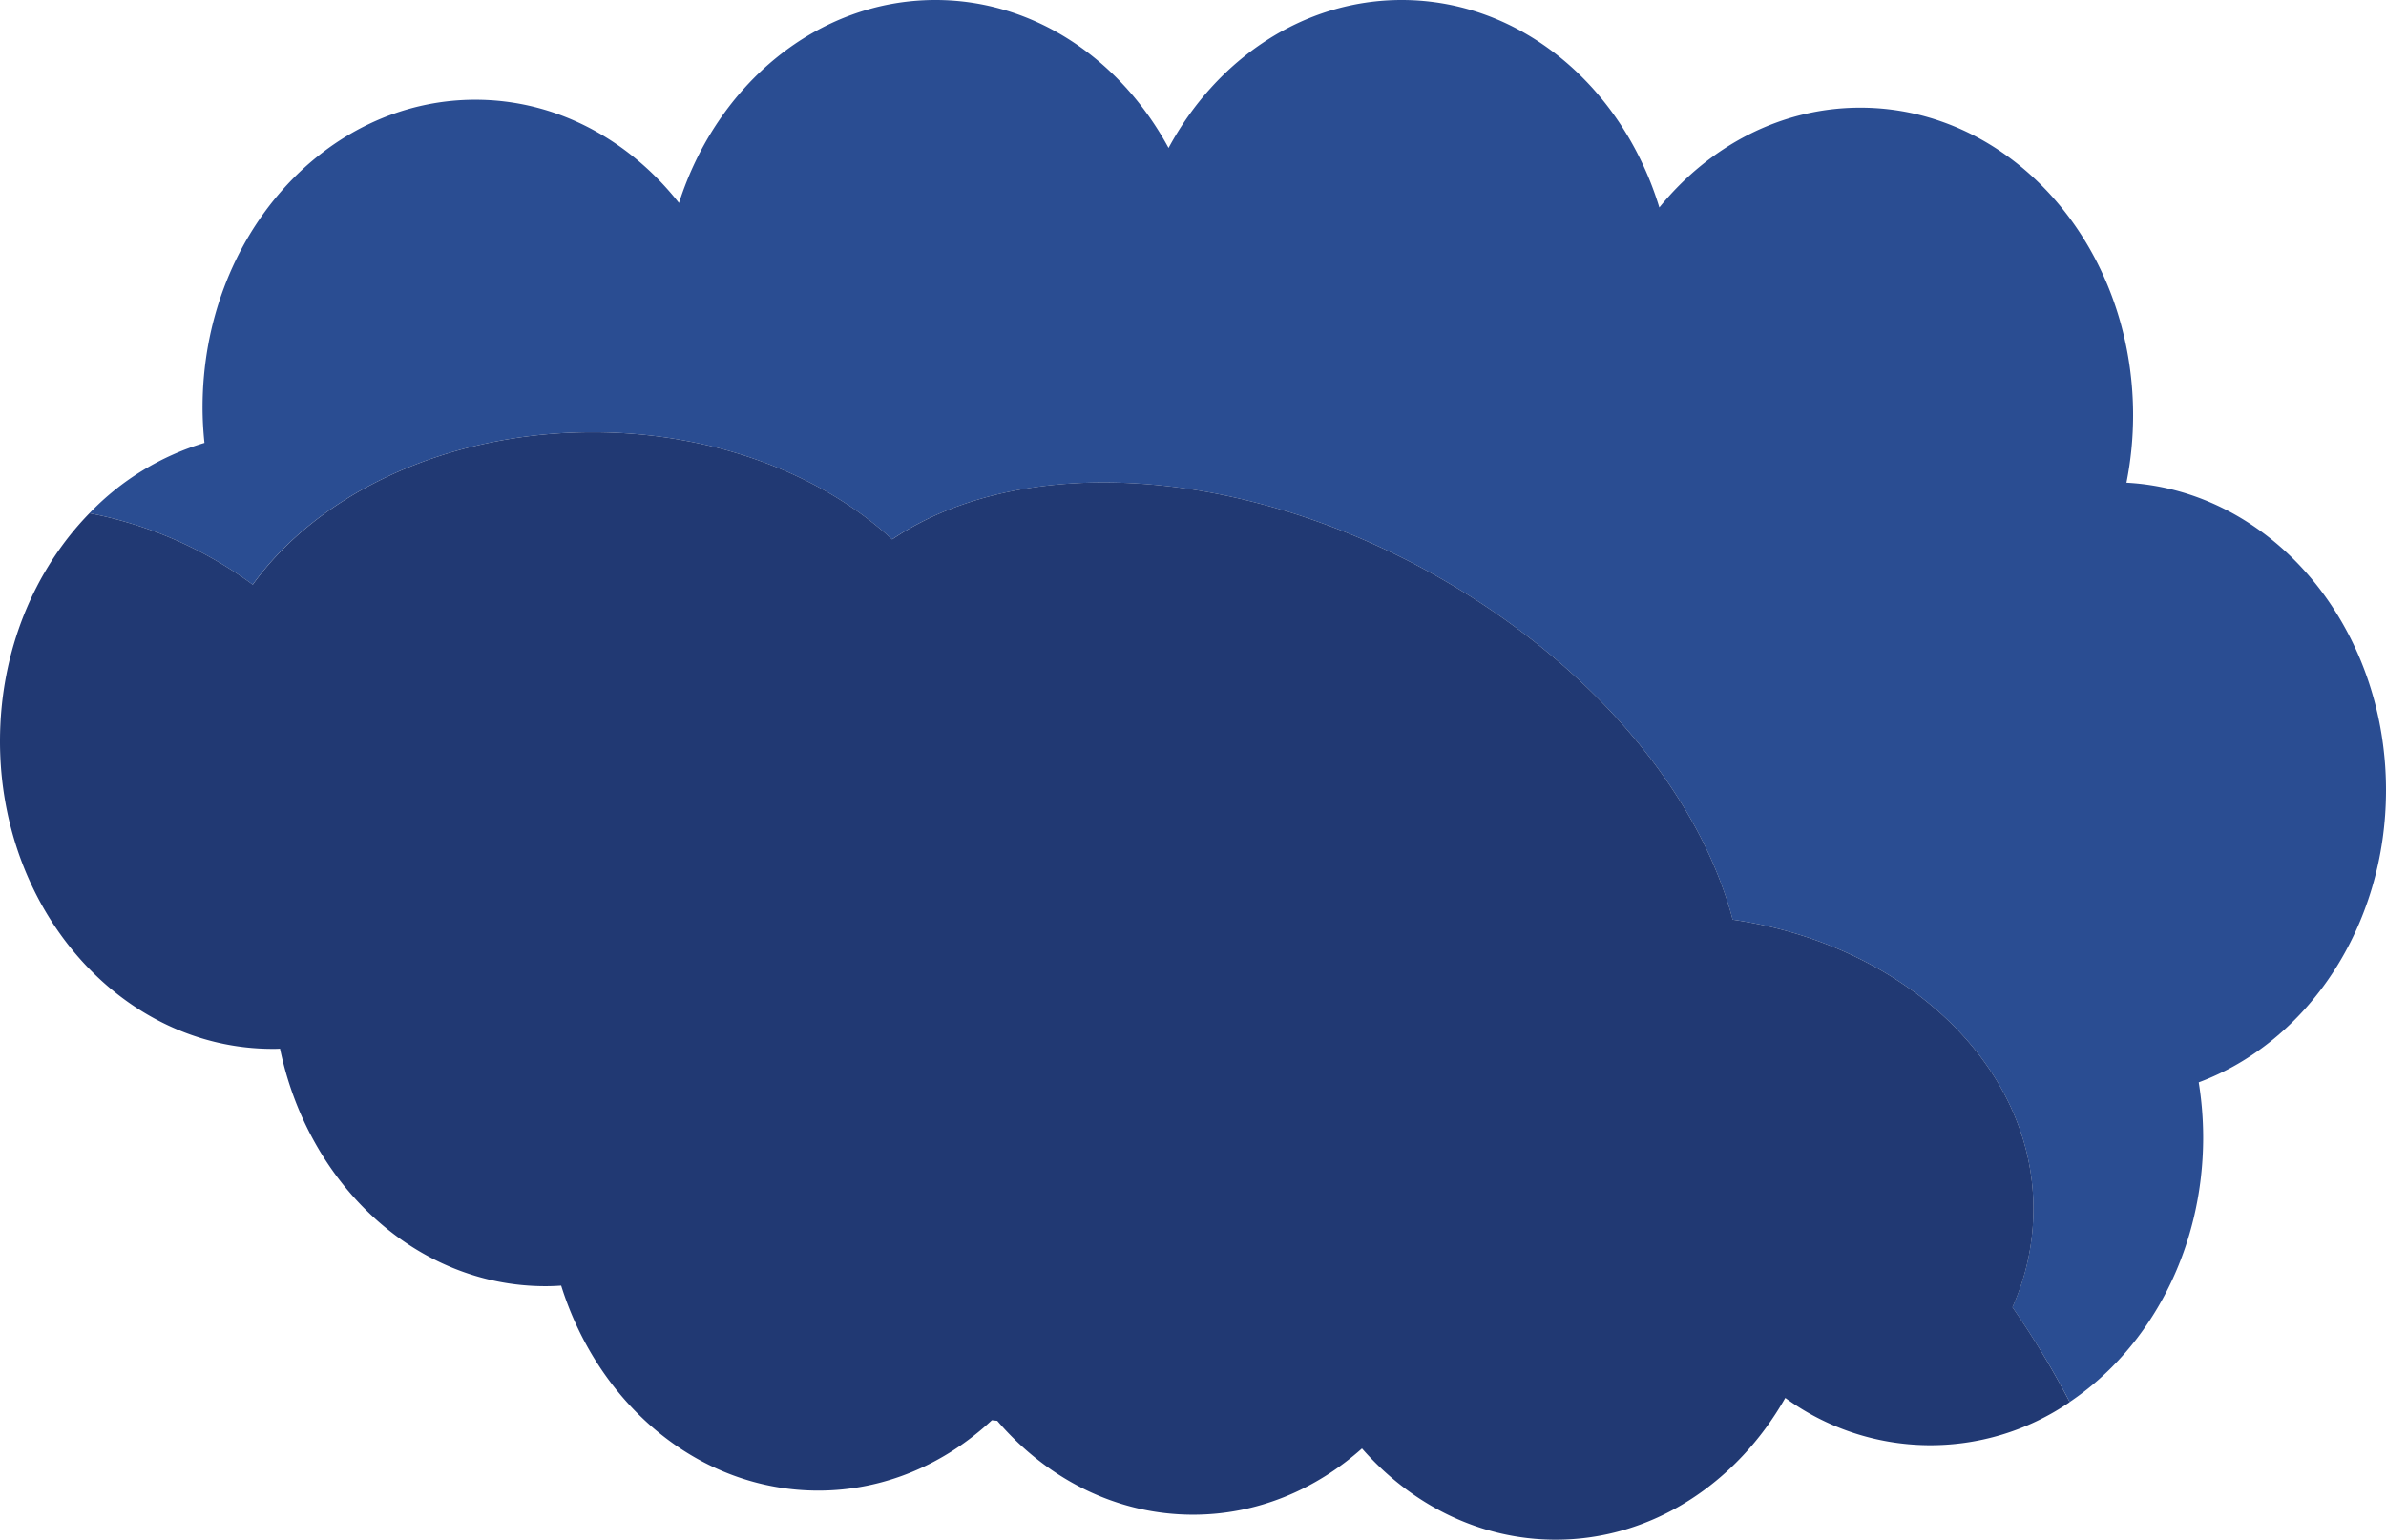 <svg xmlns="http://www.w3.org/2000/svg" viewBox="0 0 682.28 440.39"><defs><style>.cls-1{fill:#2a4d92;}.cls-2{fill:#213973;}</style></defs><g id="Слой_2" data-name="Слой 2"><g id="Слой_12" data-name="Слой 12"><path class="cls-1" d="M682.28,226c0-47.2-32.9-85.72-74.22-87.94a98.9,98.9,0,0,0,1.9-19.26c0-48.63-34.92-88-78-88-22.75,0-43.21,11-57.47,28.54C463.94,24.78,434.94,0,400.8,0c-28.24,0-53,17-66.65,42.32C320.46,17,295.73,0,267.49,0,233.75,0,205,24.19,194.16,58.05c-14.28-18.11-35.07-29.52-58.24-29.52-43.06,0-78,39.42-78,88a97,97,0,0,0,.55,10.15A75.66,75.66,0,0,0,25.58,146.8a115.33,115.33,0,0,1,46.68,20.42c18.7-25.95,55.21-43.58,97.19-43.58,34.55,0,65.39,11.94,85.65,30.64,38.38-26,106-20.89,164.26,15.61,40.42,25.31,67.35,60,76.09,93.15,48.92,7.13,86,41.47,86,82.77a69.25,69.25,0,0,1-6,28.1A251.43,251.43,0,0,1,591.83,401C614.68,385.68,630,357.53,630,325.32a99.31,99.31,0,0,0-1.27-15.74C659.82,298,682.28,265,682.28,226Z"/><path class="cls-2" d="M581.47,345.81c0-41.3-37.1-75.64-86-82.77-8.74-33.11-35.67-67.84-76.09-93.15-58.31-36.5-125.88-41.64-164.26-15.61-20.26-18.7-51.1-30.64-85.65-30.64-42,0-78.49,17.63-97.19,43.58A115.33,115.33,0,0,0,25.58,146.8C9.87,162.91,0,186.15,0,212c0,48.62,34.91,88,78,88,.7,0,1.38,0,2.07-.06,8.06,38.93,39,67.94,75.91,67.94,1.51,0,3-.06,4.49-.16C171.18,401.9,200,426.35,234,426.35c18.85,0,36.15-7.55,49.63-20.13l1.54.17c14.18,16.55,34,26.85,56,26.85,18.24,0,35-7.09,48.29-18.94,14.13,16.11,33.73,26.09,55.39,26.09,27.58,0,51.79-16.17,65.65-40.55a70.47,70.47,0,0,0,81.34,1.2,251.43,251.43,0,0,0-16.36-27.13A69.25,69.25,0,0,0,581.47,345.81Z"/></g></g></svg>